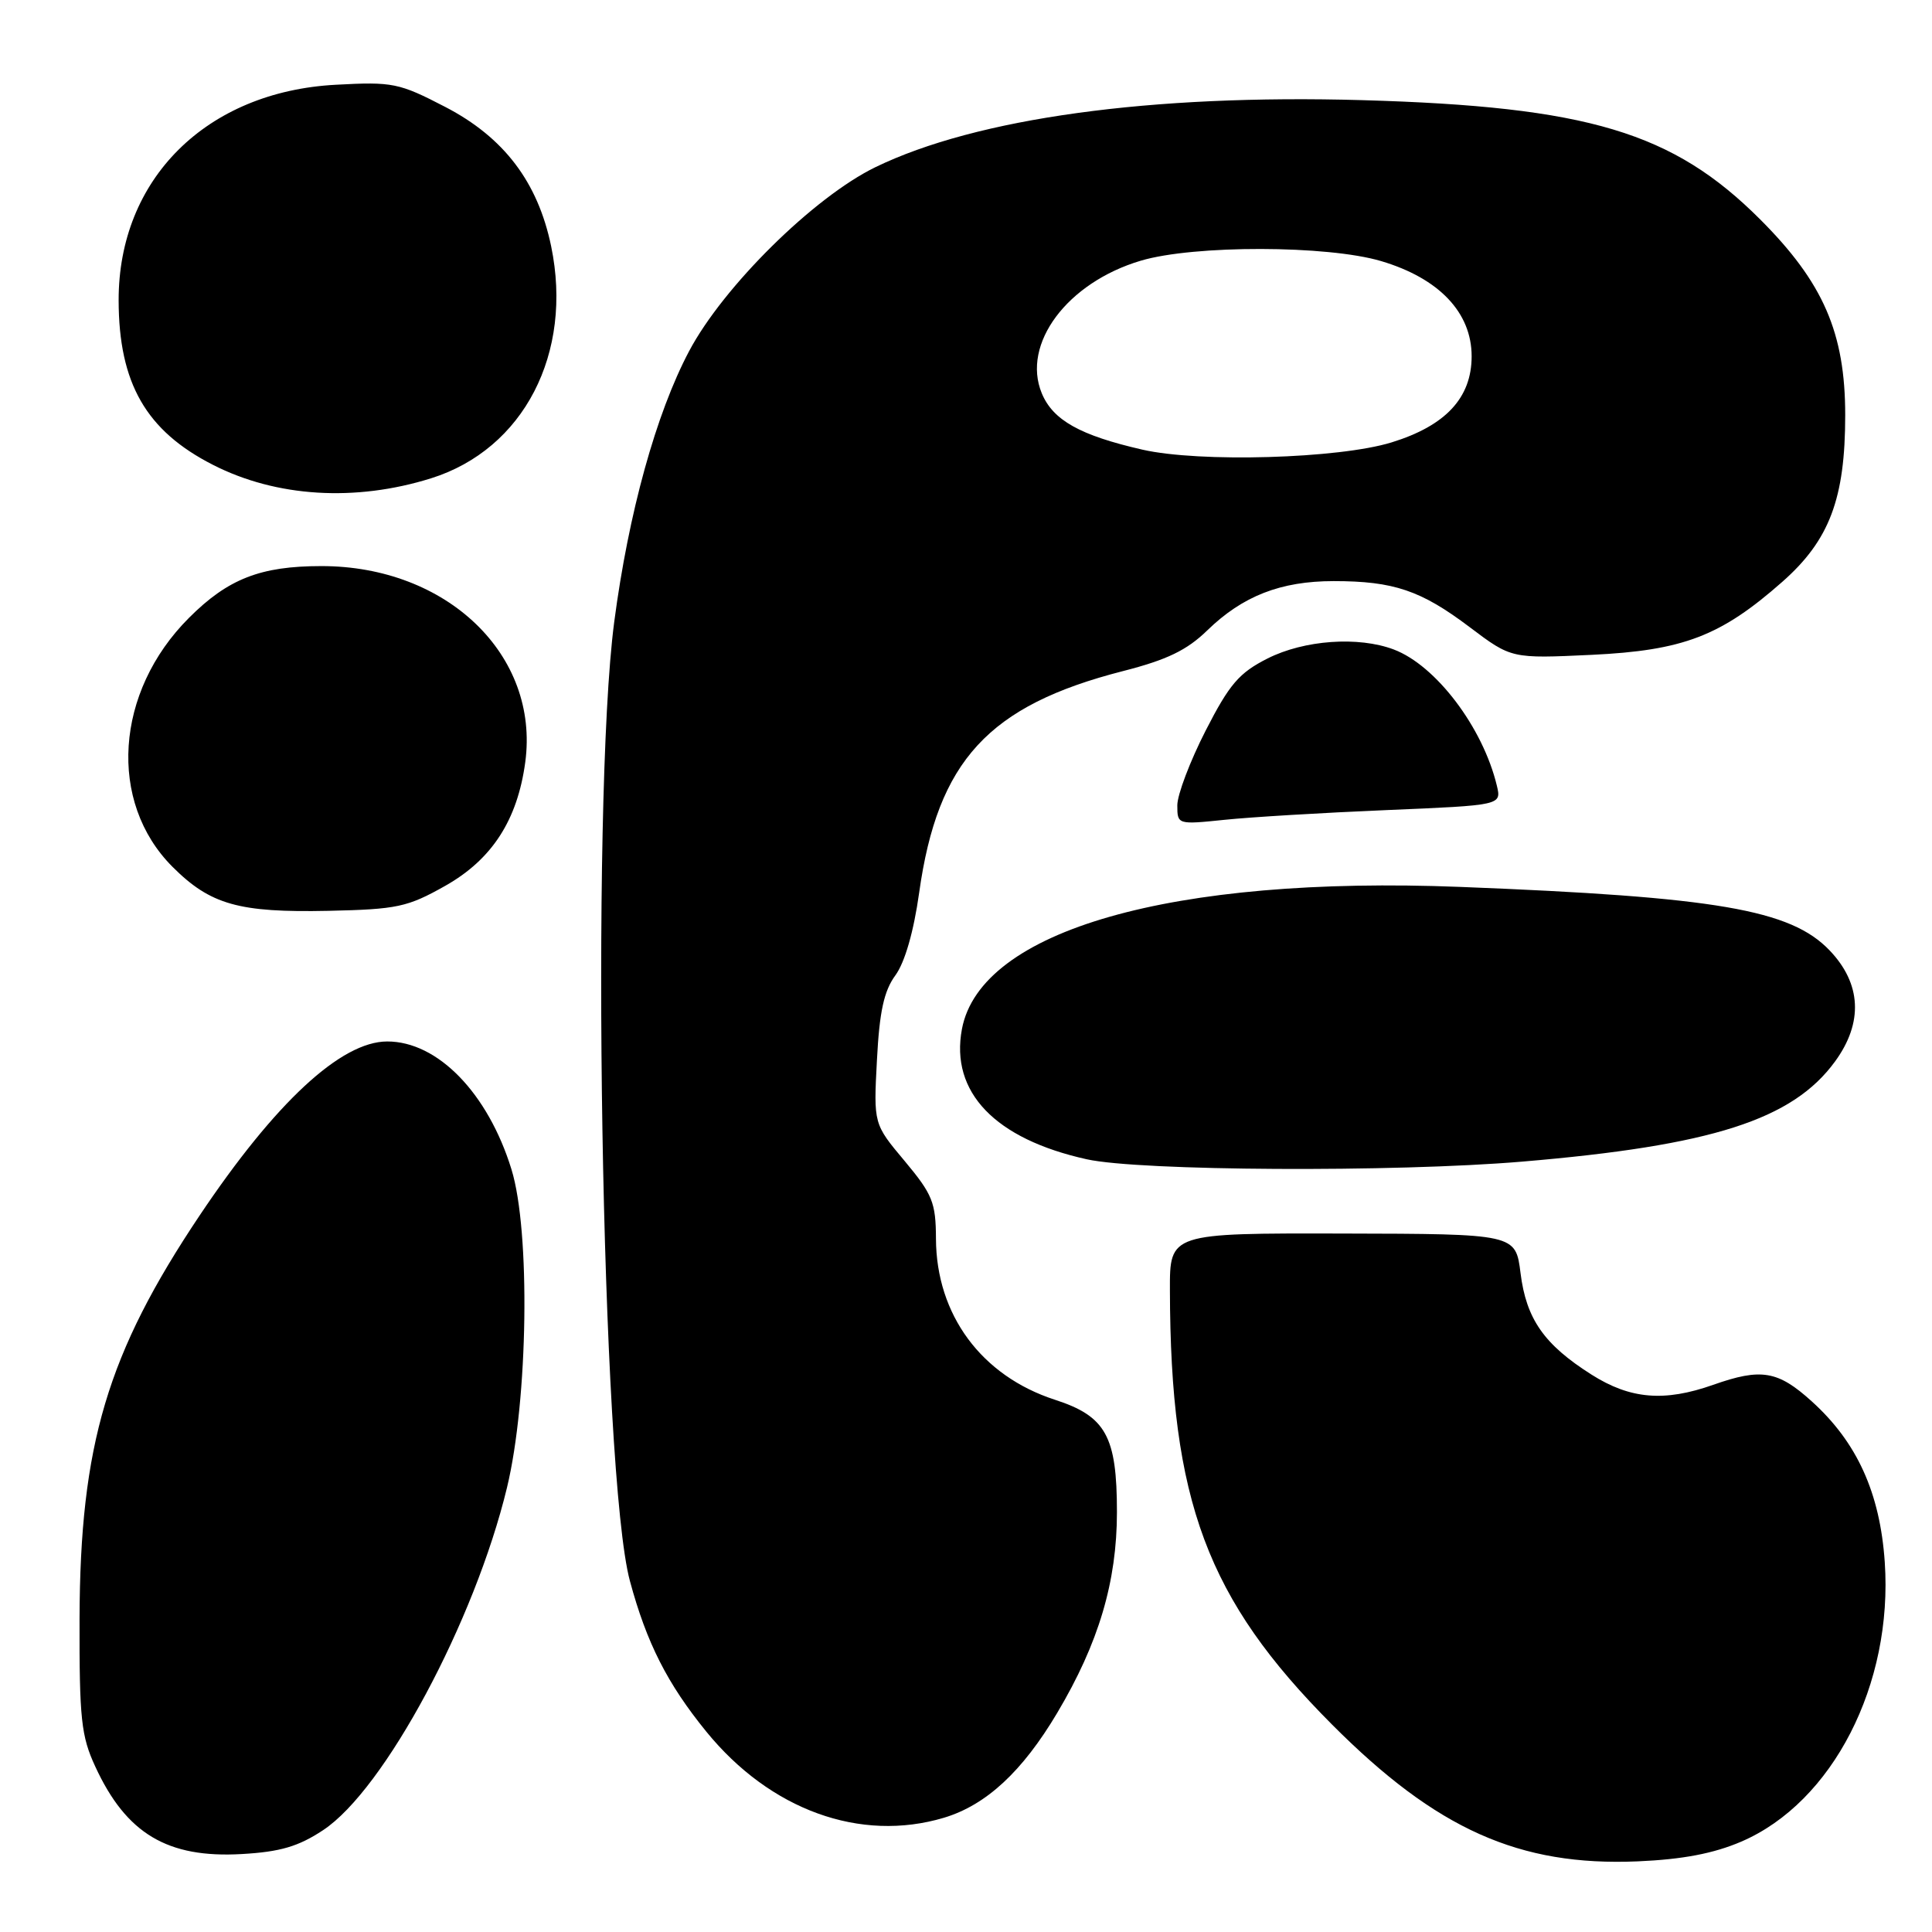 <?xml version="1.0" encoding="UTF-8" standalone="no"?>
<!DOCTYPE svg PUBLIC "-//W3C//DTD SVG 1.1//EN" "http://www.w3.org/Graphics/SVG/1.1/DTD/svg11.dtd" >
<svg xmlns="http://www.w3.org/2000/svg" xmlns:xlink="http://www.w3.org/1999/xlink" version="1.1" viewBox="0 0 256 256">
 <g >
 <path fill="currentColor"
d=" M 230.74 244.02 C 242.84 238.81 250.85 223.19 249.74 206.98 C 249.11 197.80 246.06 191.10 240.07 185.69 C 235.58 181.62 233.37 181.25 227.00 183.50 C 220.53 185.78 216.02 185.40 210.88 182.14 C 204.60 178.16 202.24 174.78 201.48 168.70 C 200.83 163.50 200.83 163.50 177.92 163.45 C 155.00 163.40 155.00 163.40 155.02 170.95 C 155.08 198.89 159.94 211.90 176.50 228.51 C 190.34 242.40 201.30 247.30 217.00 246.64 C 222.97 246.38 227.06 245.60 230.74 244.02 Z  M 42.82 242.50 C 50.94 237.13 62.90 214.84 67.18 197.11 C 69.98 185.50 70.30 163.11 67.77 154.94 C 64.65 144.84 58.00 137.99 51.30 138.00 C 45.19 138.01 36.48 146.09 26.47 161.03 C 14.21 179.34 10.61 191.41 10.54 214.50 C 10.51 227.74 10.75 230.04 12.63 234.09 C 16.73 242.98 22.20 246.24 32.05 245.67 C 37.14 245.38 39.54 244.67 42.82 242.50 Z  M 125.08 240.86 C 130.67 239.18 135.47 234.74 140.09 226.96 C 145.58 217.73 148.00 209.58 148.00 200.36 C 148.00 190.31 146.54 187.66 139.77 185.47 C 130.04 182.31 124.06 174.21 124.02 164.14 C 124.00 159.34 123.57 158.27 119.88 153.85 C 115.75 148.93 115.75 148.93 116.20 140.45 C 116.53 134.05 117.13 131.30 118.64 129.24 C 119.90 127.52 121.07 123.44 121.79 118.31 C 124.24 100.80 130.96 93.49 148.81 88.92 C 154.64 87.43 157.28 86.15 159.97 83.53 C 164.66 78.97 169.70 77.00 176.72 77.00 C 184.67 77.00 188.29 78.23 194.74 83.10 C 200.27 87.27 200.27 87.27 210.91 86.77 C 223.04 86.19 228.01 84.29 236.17 77.09 C 242.42 71.58 244.50 66.06 244.50 55.00 C 244.50 44.11 241.60 37.44 233.23 29.07 C 221.66 17.50 210.41 14.13 180.50 13.27 C 152.49 12.47 129.40 15.65 116.00 22.15 C 107.85 26.11 95.84 37.97 91.31 46.53 C 86.93 54.80 83.29 67.96 81.39 82.39 C 78.23 106.37 79.68 195.46 83.47 209.50 C 85.68 217.69 88.43 223.11 93.59 229.45 C 102.05 239.84 114.01 244.17 125.08 240.86 Z  M 201.70 153.92 C 226.84 151.80 237.53 148.38 243.16 140.64 C 246.91 135.50 246.65 130.33 242.42 125.92 C 237.26 120.53 227.44 118.85 193.50 117.52 C 155.29 116.02 129.92 123.26 127.46 136.36 C 125.89 144.72 131.84 150.92 144.00 153.61 C 151.02 155.17 184.75 155.35 201.70 153.92 Z  M 59.01 117.37 C 65.20 113.87 68.56 108.67 69.60 100.99 C 71.51 86.80 59.23 74.99 42.57 75.01 C 34.52 75.01 30.20 76.70 25.04 81.87 C 15.23 91.67 14.27 106.27 22.86 114.86 C 27.88 119.88 31.66 120.94 43.51 120.69 C 52.64 120.49 53.99 120.20 59.01 117.37 Z  M 183.73 107.34 C 198.96 106.70 198.96 106.70 198.34 104.10 C 196.49 96.39 190.27 88.17 184.68 86.06 C 179.99 84.29 172.82 84.80 167.96 87.25 C 164.20 89.15 162.91 90.64 159.75 96.82 C 157.69 100.85 156.00 105.30 156.00 106.71 C 156.00 109.26 156.04 109.27 162.25 108.63 C 165.69 108.27 175.35 107.69 183.73 107.34 Z  M 57.11 63.38 C 69.40 59.53 75.97 46.82 73.03 32.63 C 71.26 24.11 66.77 18.20 59.00 14.17 C 52.87 10.99 52.04 10.82 44.50 11.23 C 27.35 12.14 15.69 23.72 15.72 39.81 C 15.74 50.78 19.36 57.09 28.23 61.60 C 36.62 65.88 47.08 66.52 57.11 63.38 Z  M 151.37 59.58 C 143.11 57.69 139.52 55.68 138.04 52.11 C 135.34 45.57 141.41 37.44 151.17 34.54 C 158.21 32.45 175.90 32.48 183.02 34.60 C 190.69 36.88 195.00 41.42 195.00 47.21 C 195.00 52.71 191.56 56.41 184.39 58.62 C 177.39 60.78 158.95 61.31 151.37 59.58 Z "/>
</g>
</svg>